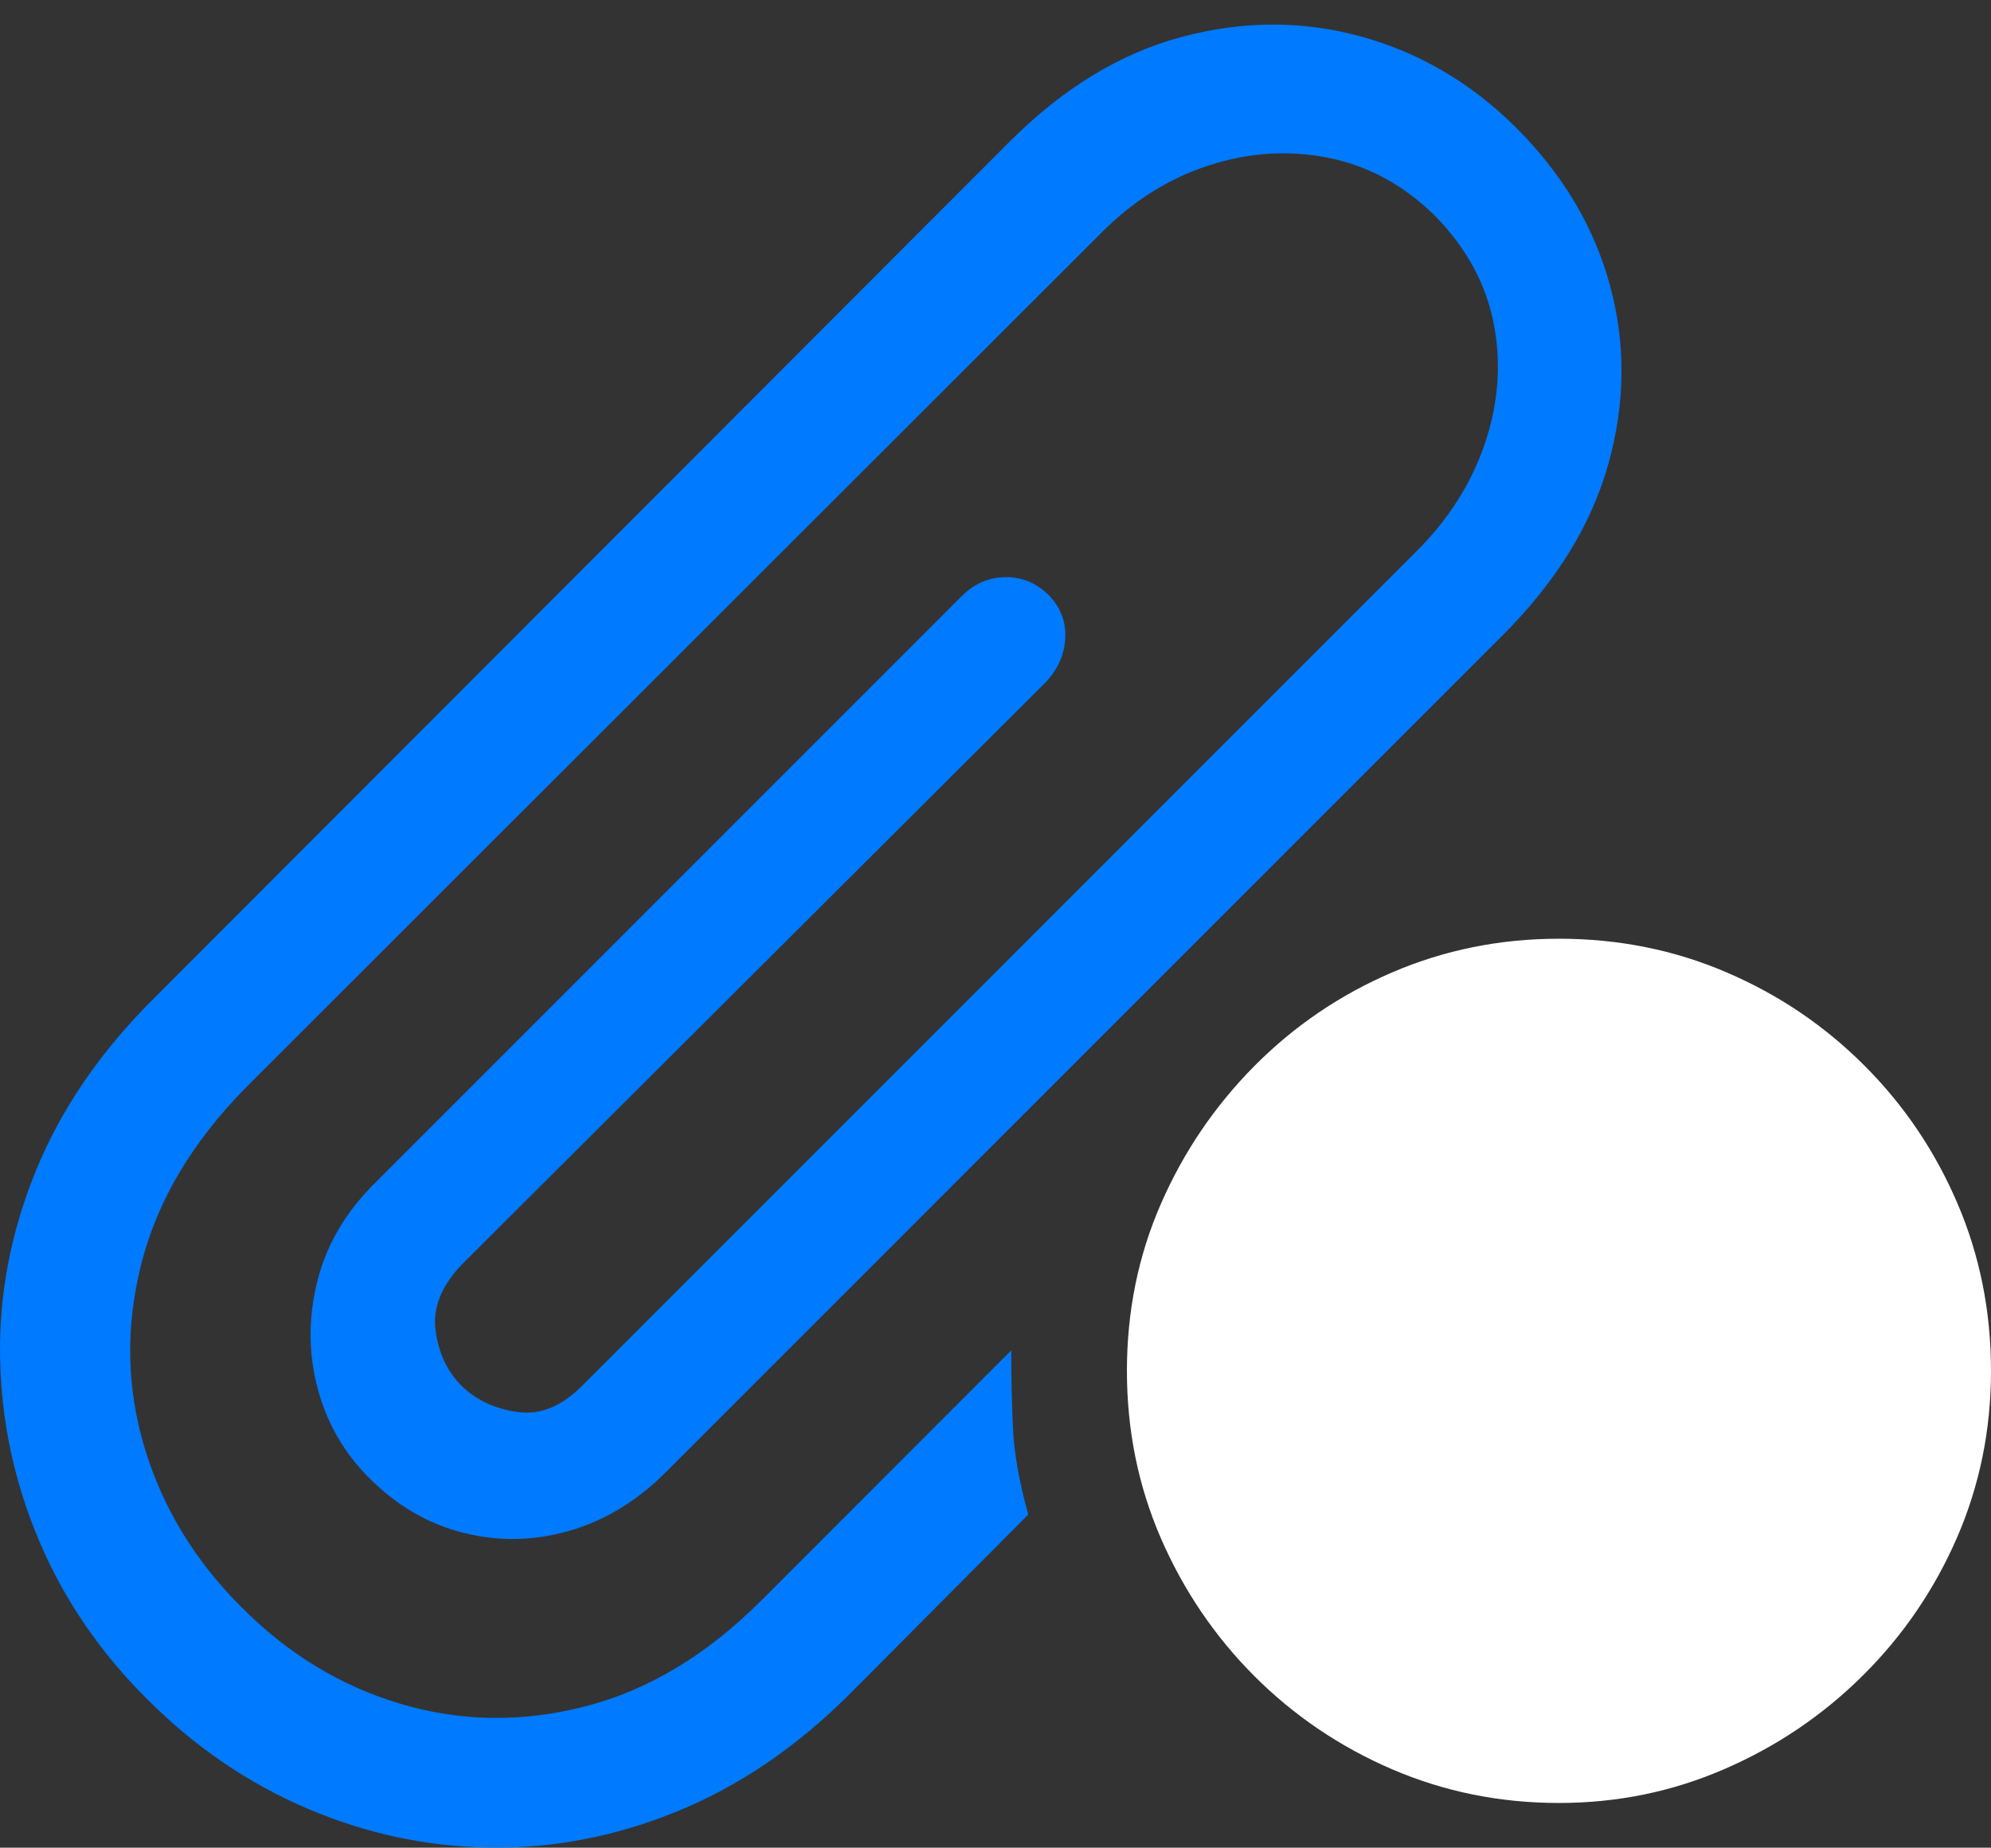 <?xml version="1.0" encoding="UTF-8"?>
<!--Generator: Apple Native CoreSVG 175.5-->
<!DOCTYPE svg
PUBLIC "-//W3C//DTD SVG 1.1//EN"
       "http://www.w3.org/Graphics/SVG/1.1/DTD/svg11.dtd">
<svg version="1.1" xmlns="http://www.w3.org/2000/svg" xmlns:xlink="http://www.w3.org/1999/xlink" width="22.862" height="21.212">
 <rect width="100%" height="100%" fill="#333333" stroke="none"/>
 <g>
  <rect height="21.212" opacity="0" width="22.862" x="0" y="0"/>
  <path d="M1.7 19.517Q2.511 20.328 3.526 20.762Q4.542 21.197 5.631 21.211Q6.72 21.226 7.774 20.796Q8.829 20.367 9.737 19.468L11.807 17.388Q11.651 16.822 11.632 16.402Q11.612 15.982 11.612 15.503L8.741 18.375Q7.804 19.312 6.72 19.59Q5.636 19.869 4.6 19.561Q3.565 19.253 2.765 18.443Q1.964 17.642 1.656 16.607Q1.349 15.572 1.627 14.493Q1.905 13.414 2.833 12.476L12.628 2.691Q13.184 2.125 13.878 1.9Q14.571 1.675 15.255 1.812Q15.938 1.949 16.476 2.476Q17.013 3.023 17.149 3.702Q17.286 4.38 17.056 5.074Q16.827 5.767 16.27 6.324L6.7 15.894Q6.339 16.265 5.948 16.211Q5.557 16.158 5.304 15.914Q5.05 15.66 5.001 15.269Q4.952 14.878 5.313 14.507L12.003 7.837Q12.218 7.613 12.232 7.325Q12.247 7.037 12.032 6.822Q11.817 6.617 11.529 6.626Q11.241 6.636 11.026 6.861L4.317 13.57Q3.809 14.068 3.648 14.693Q3.487 15.318 3.643 15.923Q3.8 16.529 4.239 16.968Q4.718 17.447 5.323 17.598Q5.929 17.75 6.539 17.574Q7.149 17.398 7.647 16.9L17.257 7.291Q18.175 6.373 18.468 5.328Q18.761 4.283 18.487 3.277Q18.214 2.271 17.413 1.47Q16.642 0.699 15.631 0.42Q14.62 0.142 13.565 0.425Q12.511 0.708 11.593 1.626L1.749 11.48Q0.841 12.388 0.411 13.443Q-0.019 14.498 0.001 15.586Q0.02 16.675 0.45 17.691Q0.88 18.706 1.7 19.517Z" fill="#007aff"/>
  <path d="M17.901 20.699Q18.907 20.699 19.805 20.308Q20.704 19.918 21.392 19.234Q22.081 18.55 22.472 17.652Q22.862 16.753 22.862 15.738Q22.862 14.712 22.476 13.814Q22.091 12.915 21.407 12.232Q20.724 11.548 19.825 11.163Q18.927 10.777 17.901 10.777Q16.886 10.777 15.987 11.163Q15.089 11.548 14.405 12.237Q13.722 12.925 13.331 13.819Q12.94 14.712 12.94 15.738Q12.94 16.763 13.331 17.662Q13.722 18.56 14.405 19.244Q15.089 19.927 15.987 20.313Q16.886 20.699 17.901 20.699Z" fill="#ffffff"/>
  <path d="M15.177 16.5Q14.874 16.5 14.649 16.275Q14.425 16.05 14.425 15.738Q14.425 15.425 14.649 15.201Q14.874 14.976 15.177 14.976Q15.499 14.976 15.723 15.201Q15.948 15.425 15.948 15.738Q15.948 16.05 15.723 16.275Q15.499 16.5 15.177 16.5ZM17.901 16.5Q17.599 16.5 17.369 16.275Q17.14 16.05 17.14 15.738Q17.14 15.425 17.369 15.201Q17.599 14.976 17.901 14.976Q18.214 14.976 18.443 15.201Q18.673 15.425 18.673 15.738Q18.673 16.05 18.443 16.275Q18.214 16.5 17.901 16.5ZM20.616 16.5Q20.294 16.5 20.074 16.275Q19.854 16.05 19.854 15.738Q19.854 15.425 20.074 15.201Q20.294 14.976 20.616 14.976Q20.929 14.976 21.153 15.201Q21.378 15.425 21.368 15.738Q21.368 16.05 21.143 16.275Q20.919 16.5 20.616 16.5Z" fill="none"/>
 </g>
</svg>
